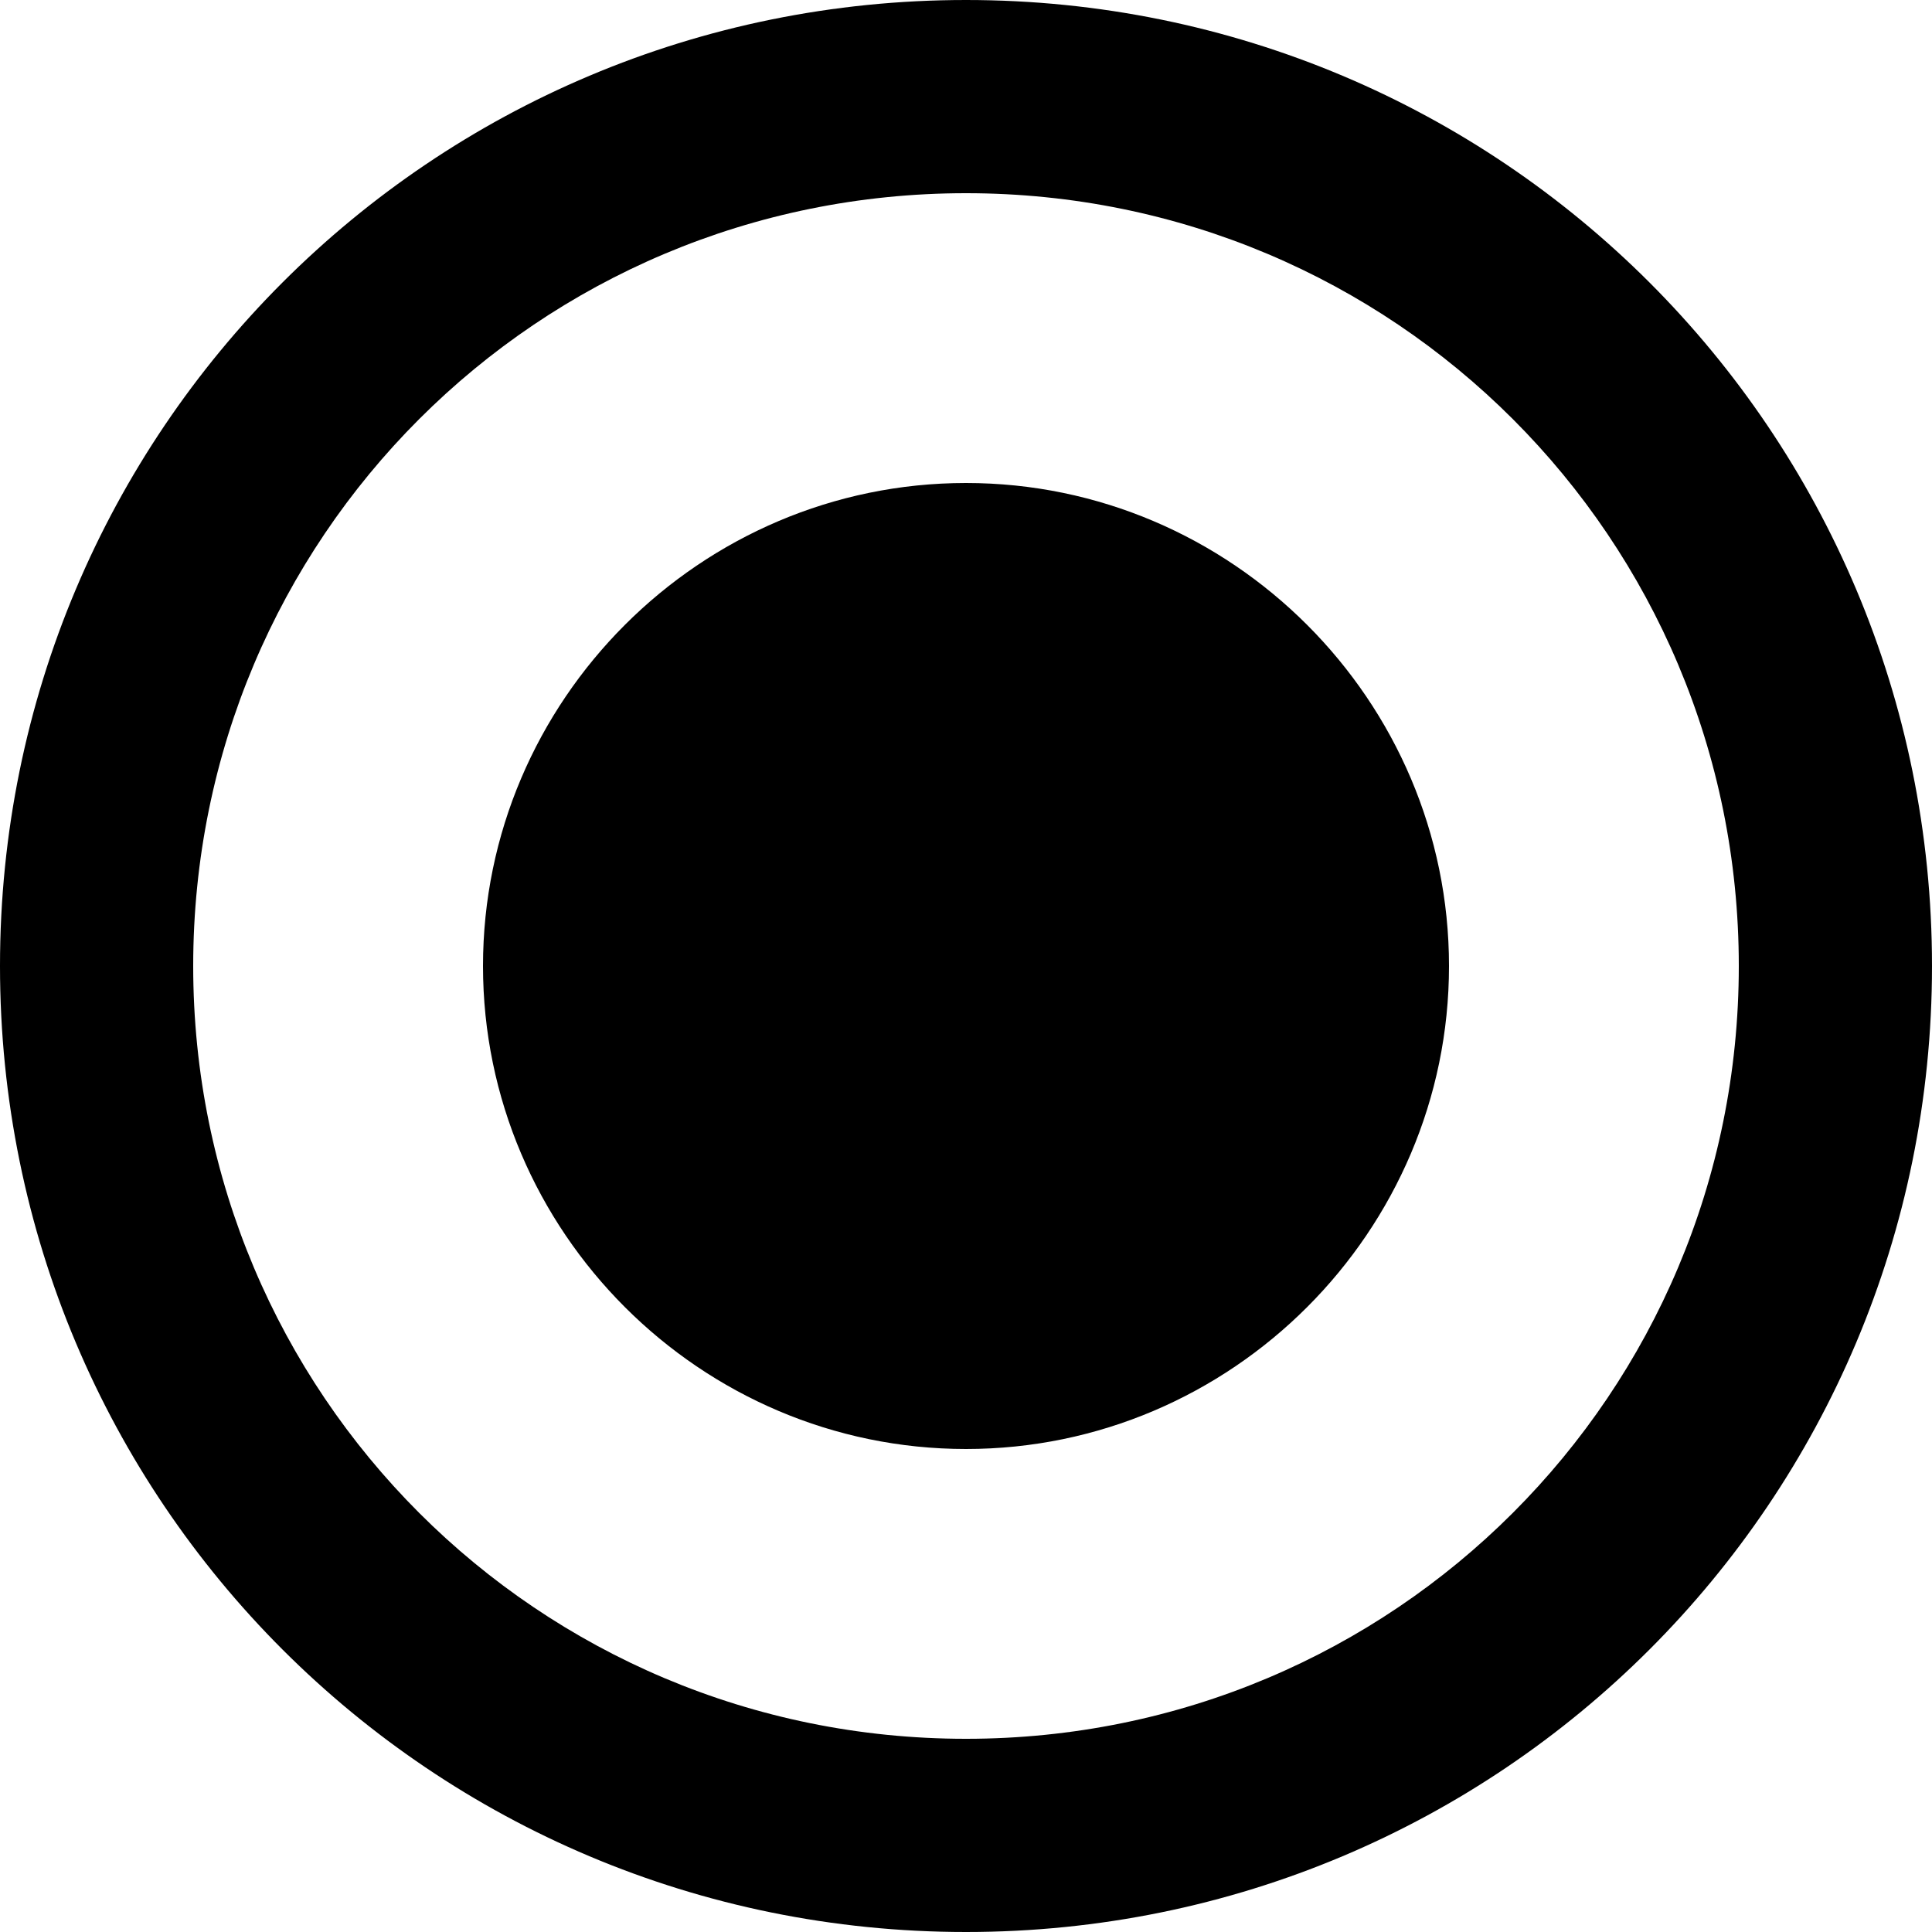 <?xml version="1.0" encoding="utf-8"?>
<!-- Generator: Adobe Illustrator 24.1.1, SVG Export Plug-In . SVG Version: 6.00 Build 0)  -->
<svg version="1.1" id="Layer_1" xmlns="http://www.w3.org/2000/svg" xmlns:xlink="http://www.w3.org/1999/xlink" x="0px" y="0px"
	 viewBox="0 0 512 512" style="enable-background:new 0 0 512 512;" xml:space="preserve">
<g id="XMLID_6_">
	<path id="XMLID_11_" fill="black" d="M256,128c-70.4,0-128,57.6-128,128s57.6,128,128,128s128-57.6,128-128S326.4,128,256,128z
		 M256,0C114.3,0,0,114.3,0,256s114.3,256,256,256s256-114.3,256-256S397.7,0,256,0z M256,460.8c-113.4,0-204.8-91.4-204.8-204.8
		S142.6,51.2,256,51.2S460.8,142.6,460.8,256S369.4,460.8,256,460.8z"/>
</g>
</svg>
